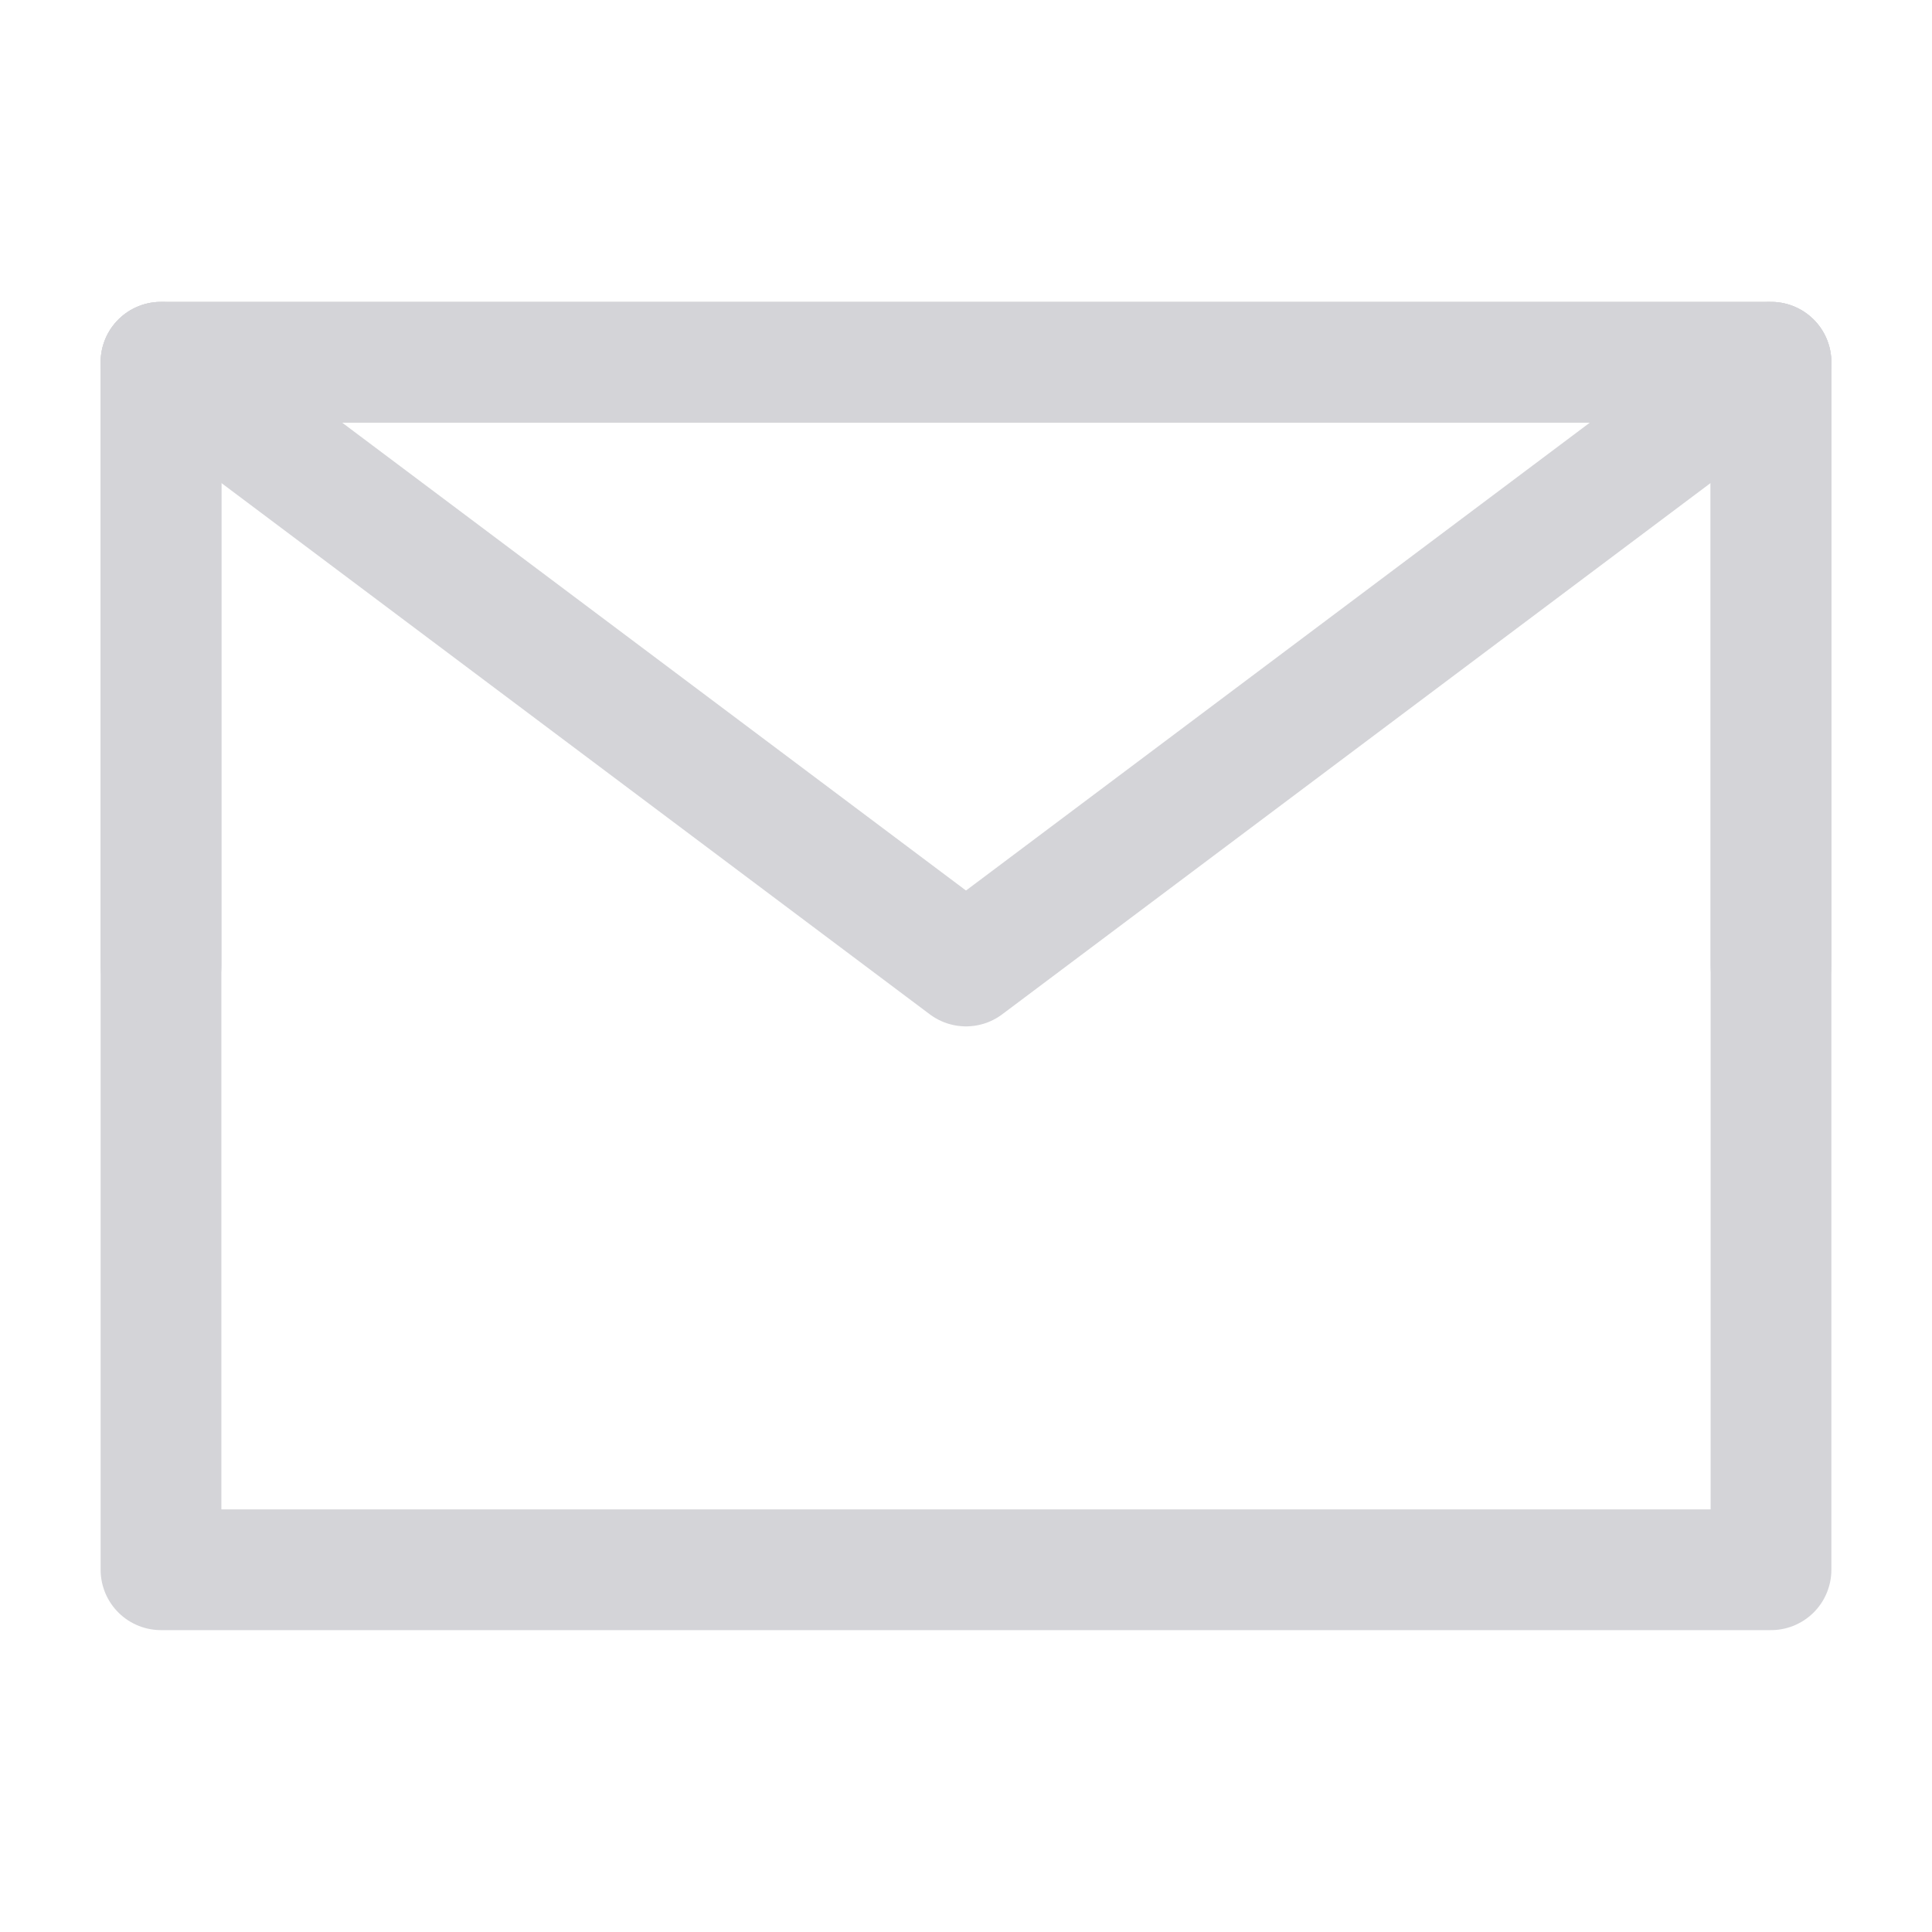 <svg xmlns="http://www.w3.org/2000/svg" fill="none" viewBox="0 0 48 48"><path stroke-linejoin="round" stroke-width="3" stroke="#d4d4d8" d="M4 39h40V9H4v30Z" data-follow-stroke="#d4d4d8"/><path stroke-linejoin="round" stroke-linecap="round" stroke-width="3" stroke="#d4d4d8" d="m4 9 20 15L44 9" data-follow-stroke="#d4d4d8"/><path stroke-linejoin="round" stroke-linecap="round" stroke-width="3" stroke="#d4d4d8" d="M24 9H4v15M44 24V9H24" data-follow-stroke="#d4d4d8"/></svg>
